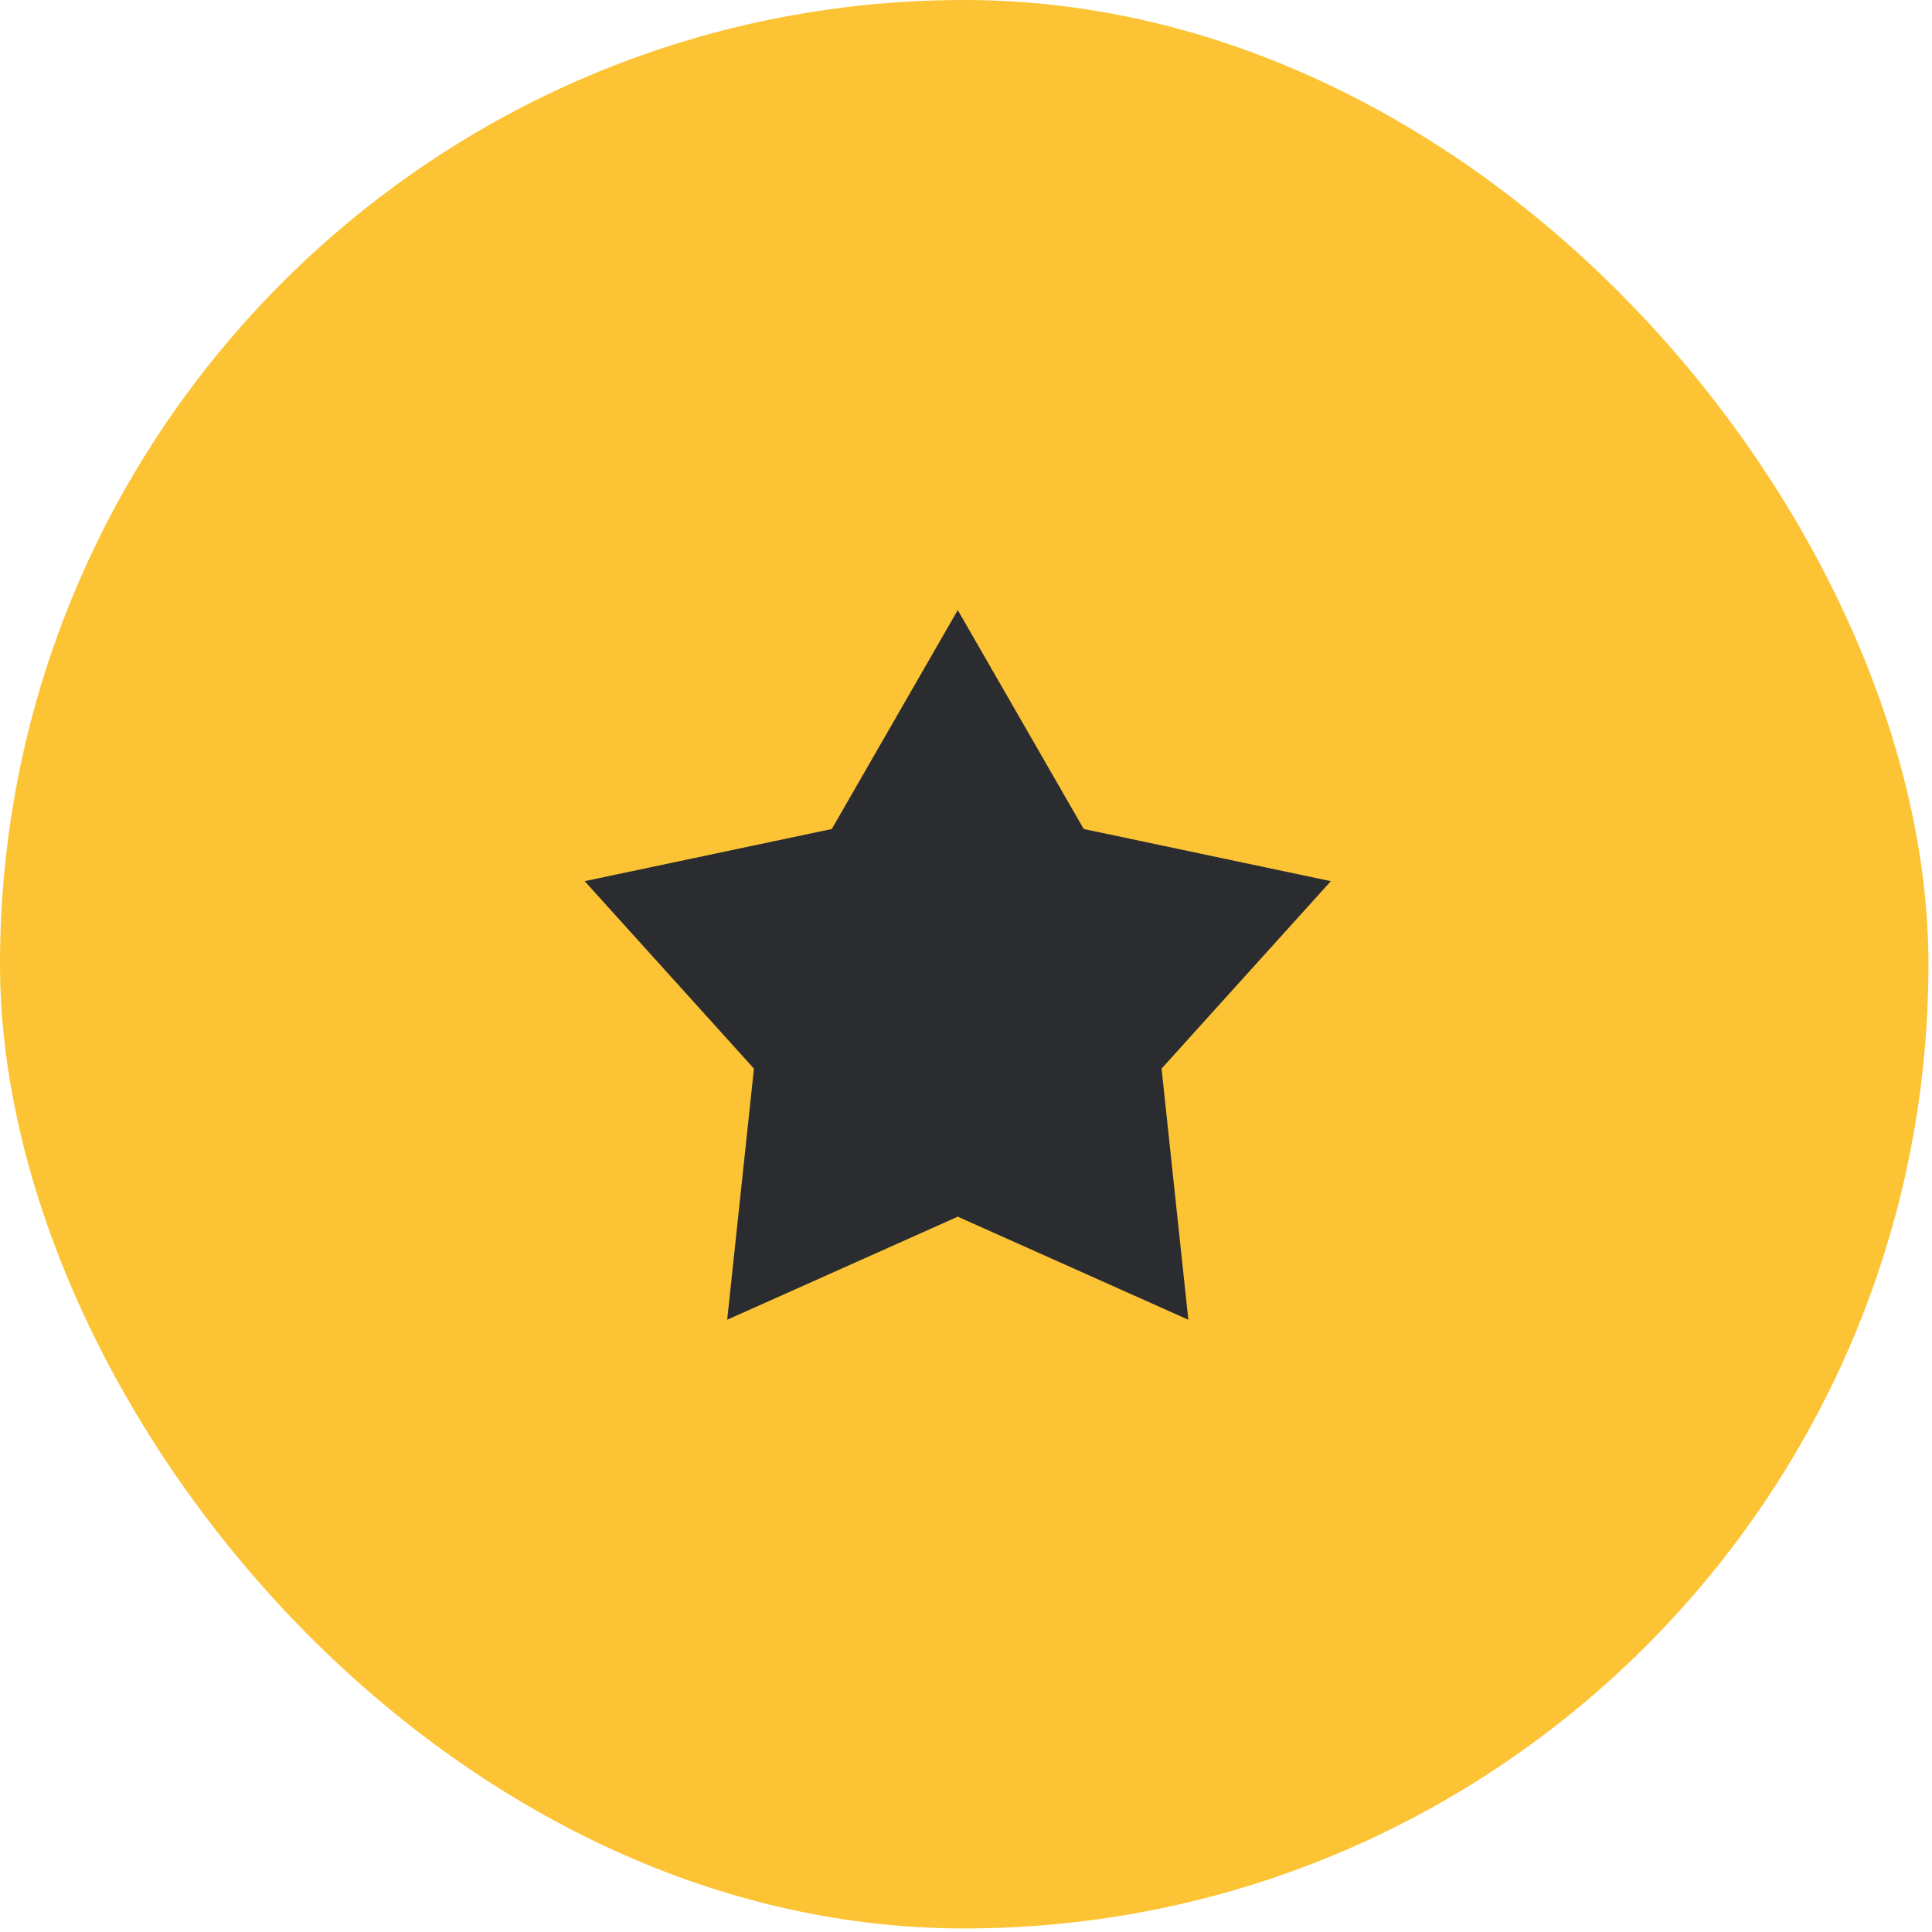 <?xml version="1.0" encoding="UTF-8"?>
<svg width="76px" height="76px" viewBox="0 0 76 76" version="1.1" xmlns="http://www.w3.org/2000/svg" xmlns:xlink="http://www.w3.org/1999/xlink">
    <!-- Generator: Sketch 50.2 (55047) - http://www.bohemiancoding.com/sketch -->
    <title>Group 31</title>
    <desc>Created with Sketch.</desc>
    <defs></defs>
    <g id="Concept" stroke="none" stroke-width="1" fill="none" fill-rule="evenodd">
        <g id="MS-Concept-(1920)" transform="translate(-1394, -7380)">
            <g id="Group-25" transform="translate(-227, 6477)">
                <g id="Group-Copy-5" transform="translate(1621, 903)">
                    <g id="Group-29">
                        <g id="Group-31">
                            <rect id="Rectangle-4-Copy" fill="#FCC334" x="0" y="0" width="75.86" height="75.86" rx="37.93"></rect>
                            <polygon id="Shape" fill="#2A2C30" fill-rule="nonzero" points="52.352 34.663 42.631 32.611 37.676 24 32.721 32.611 23 34.663 29.658 42.036 28.606 51.915 37.676 47.861 46.746 51.915 45.693 42.036"></polygon>
                        </g>
                    </g>
                </g>
            </g>
        </g>
    </g>
</svg>